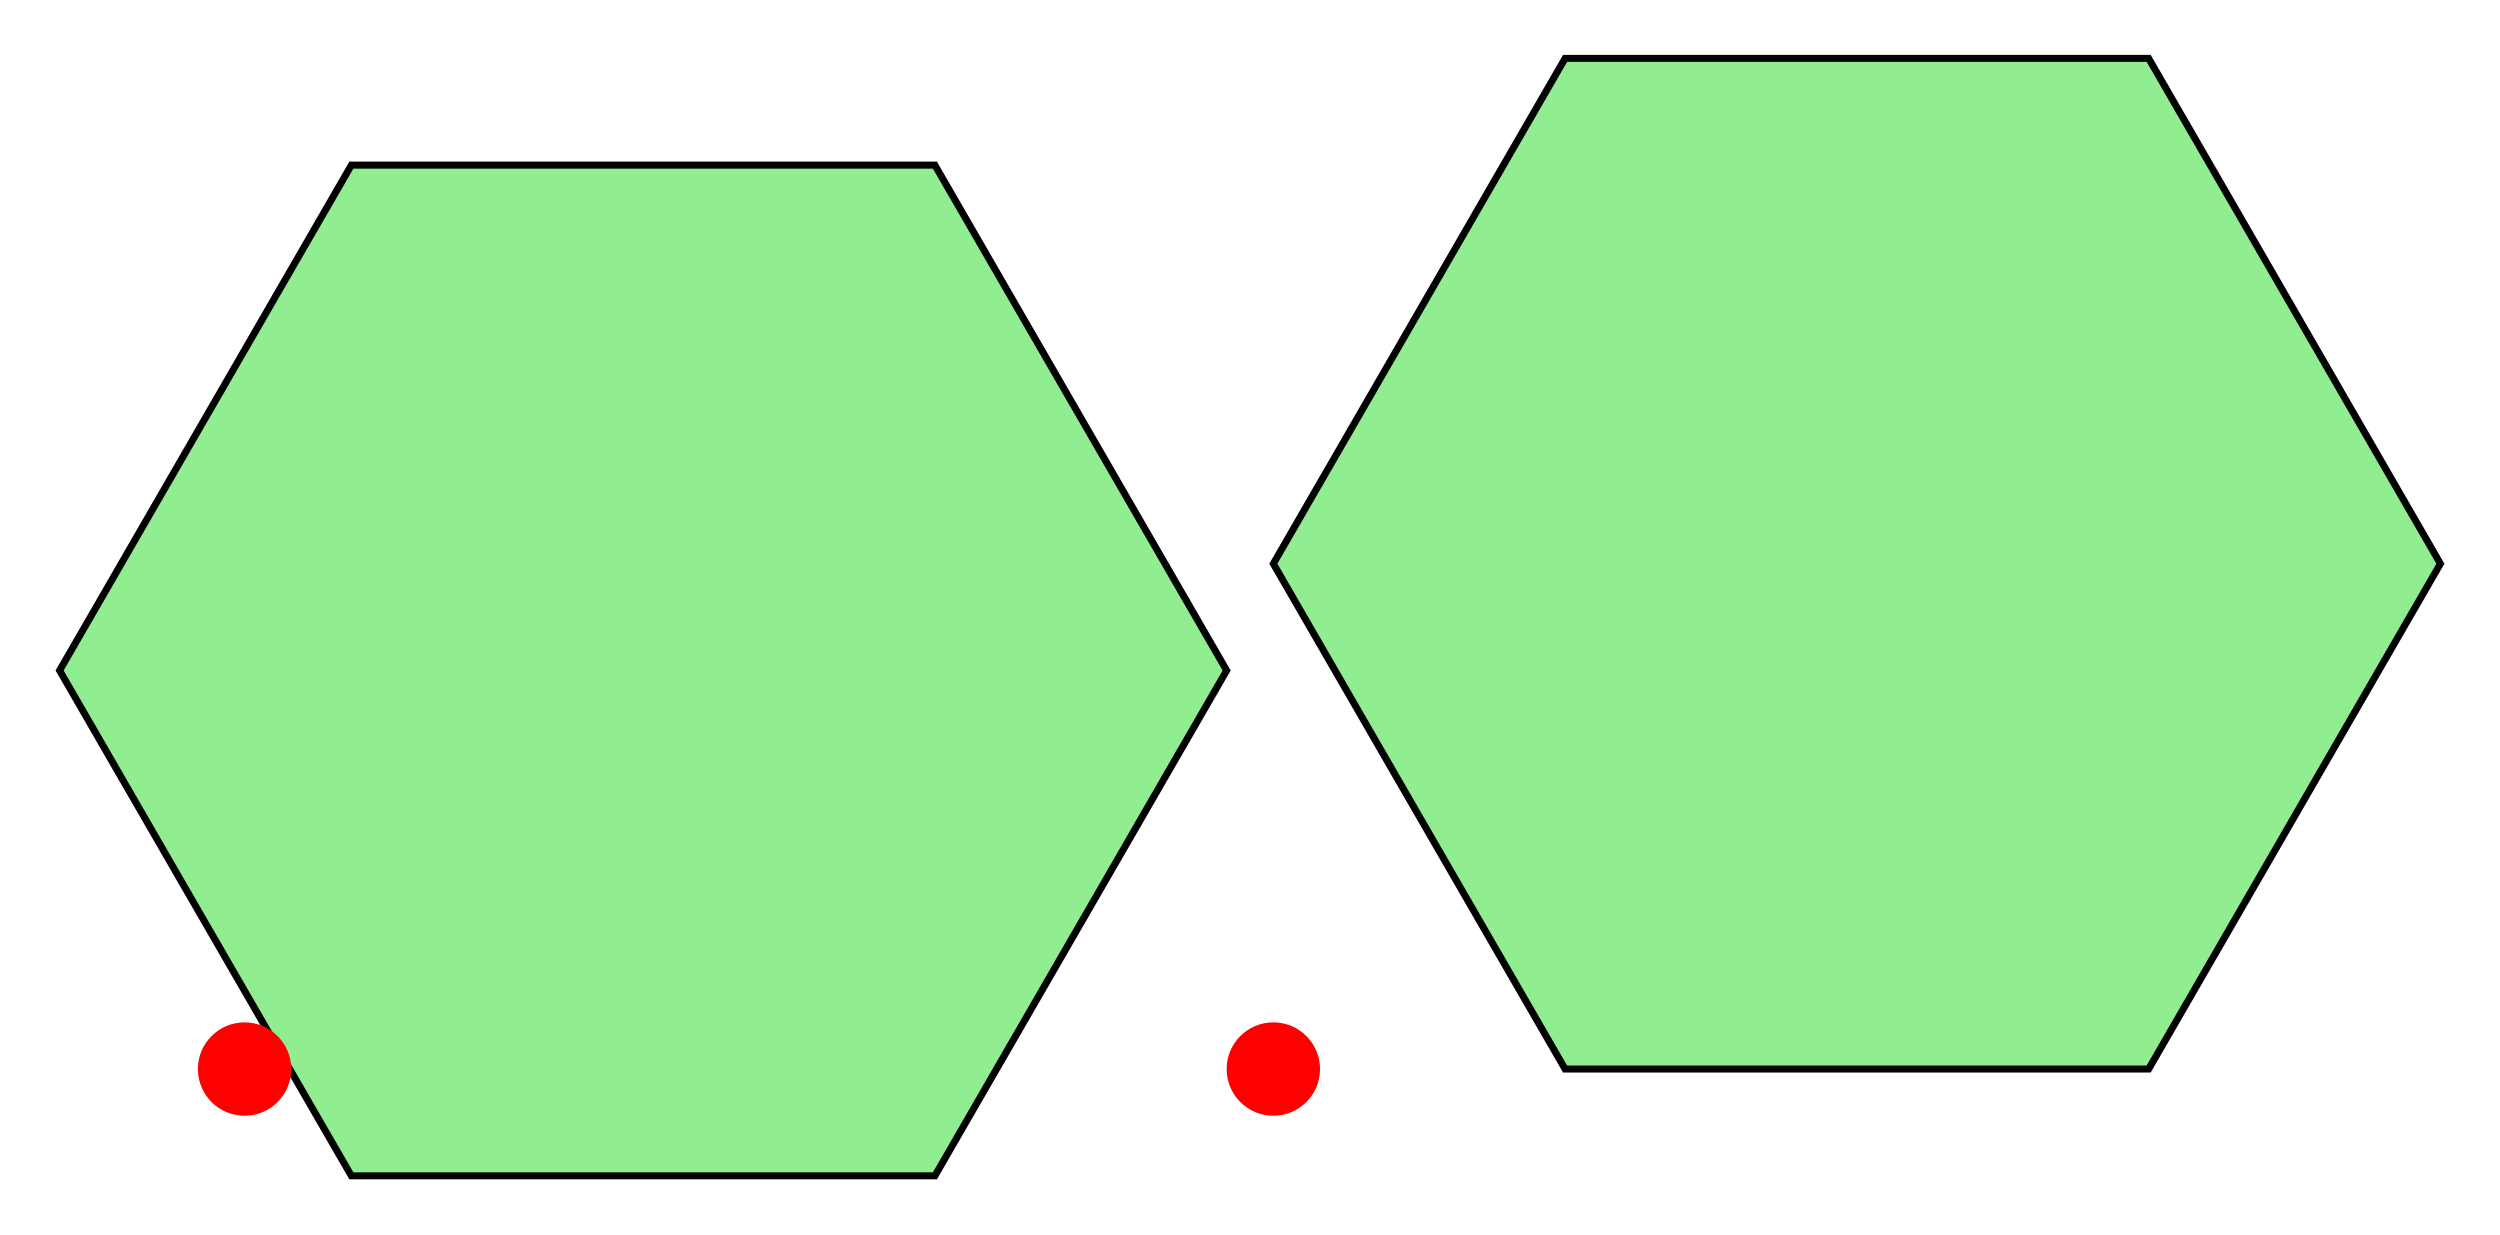 <?xml version="1.0" encoding="UTF-8"?>
<!DOCTYPE svg PUBLIC "-//W3C//DTD SVG 1.1//EN"
    "http://www.w3.org/Graphics/SVG/1.1/DTD/svg11.dtd">
<svg xmlns="http://www.w3.org/2000/svg" height="370.63" stroke-opacity="1" viewBox="0 0 750 371" font-size="1" width="750.0" xmlns:xlink="http://www.w3.org/1999/xlink" stroke="rgb(0,0,0)" version="1.1">
  <defs>
  </defs>
  <defs>
  </defs>
  <g stroke-linejoin="miter" stroke-opacity="1.0" fill-opacity="1.0" stroke="rgb(0,0,0)" stroke-width="2.109" fill="rgb(144,238,144)" stroke-linecap="butt" stroke-miterlimit="10.0">
    <path d="M 644.86,321.037 l 87.617,-151.757 l -87.617,-151.757 l -175.234,-8.754679224555849e-14 l -87.617,151.757 l 87.617,151.757 Z"/>
  </g>
  <defs>
  </defs>
  <g stroke-linejoin="miter" stroke-opacity="1.0" fill-opacity="1.0" stroke="rgb(0,0,0)" stroke-width="0.0" fill="rgb(255,0,0)" stroke-linecap="butt" stroke-miterlimit="10.0">
    <path d="M 396.028,321.037 c 0.0,-7.742 -6.276,-14.019 -14.019 -14.019c -7.742,-4.740797320781621e-16 -14.019,6.276 -14.019 14.019c -9.481594641563242e-16,7.742 6.276,14.019 14.019 14.019c 7.742,1.4222391962344862e-15 14.019,-6.276 14.019 -14.019Z"/>
  </g>
  <defs>
  </defs>
  <g stroke-linejoin="miter" stroke-opacity="1.0" fill-opacity="1.0" stroke="rgb(0,0,0)" stroke-width="2.109" fill="rgb(144,238,144)" stroke-linecap="butt" stroke-miterlimit="10.0">
    <path d="M 280.374,353.107 l 87.617,-151.757 l -87.617,-151.757 l -175.234,-8.754679224555849e-14 l -87.617,151.757 l 87.617,151.757 Z"/>
  </g>
  <defs>
  </defs>
  <g stroke-linejoin="miter" stroke-opacity="1.0" fill-opacity="1.0" stroke="rgb(0,0,0)" stroke-width="0.0" fill="rgb(255,0,0)" stroke-linecap="butt" stroke-miterlimit="10.0">
    <path d="M 87.089,321.037 c 0.0,-7.742 -6.276,-14.019 -14.019 -14.019c -7.742,-4.740797320781621e-16 -14.019,6.276 -14.019 14.019c -9.481594641563242e-16,7.742 6.276,14.019 14.019 14.019c 7.742,1.4222391962344862e-15 14.019,-6.276 14.019 -14.019Z"/>
  </g>
</svg>